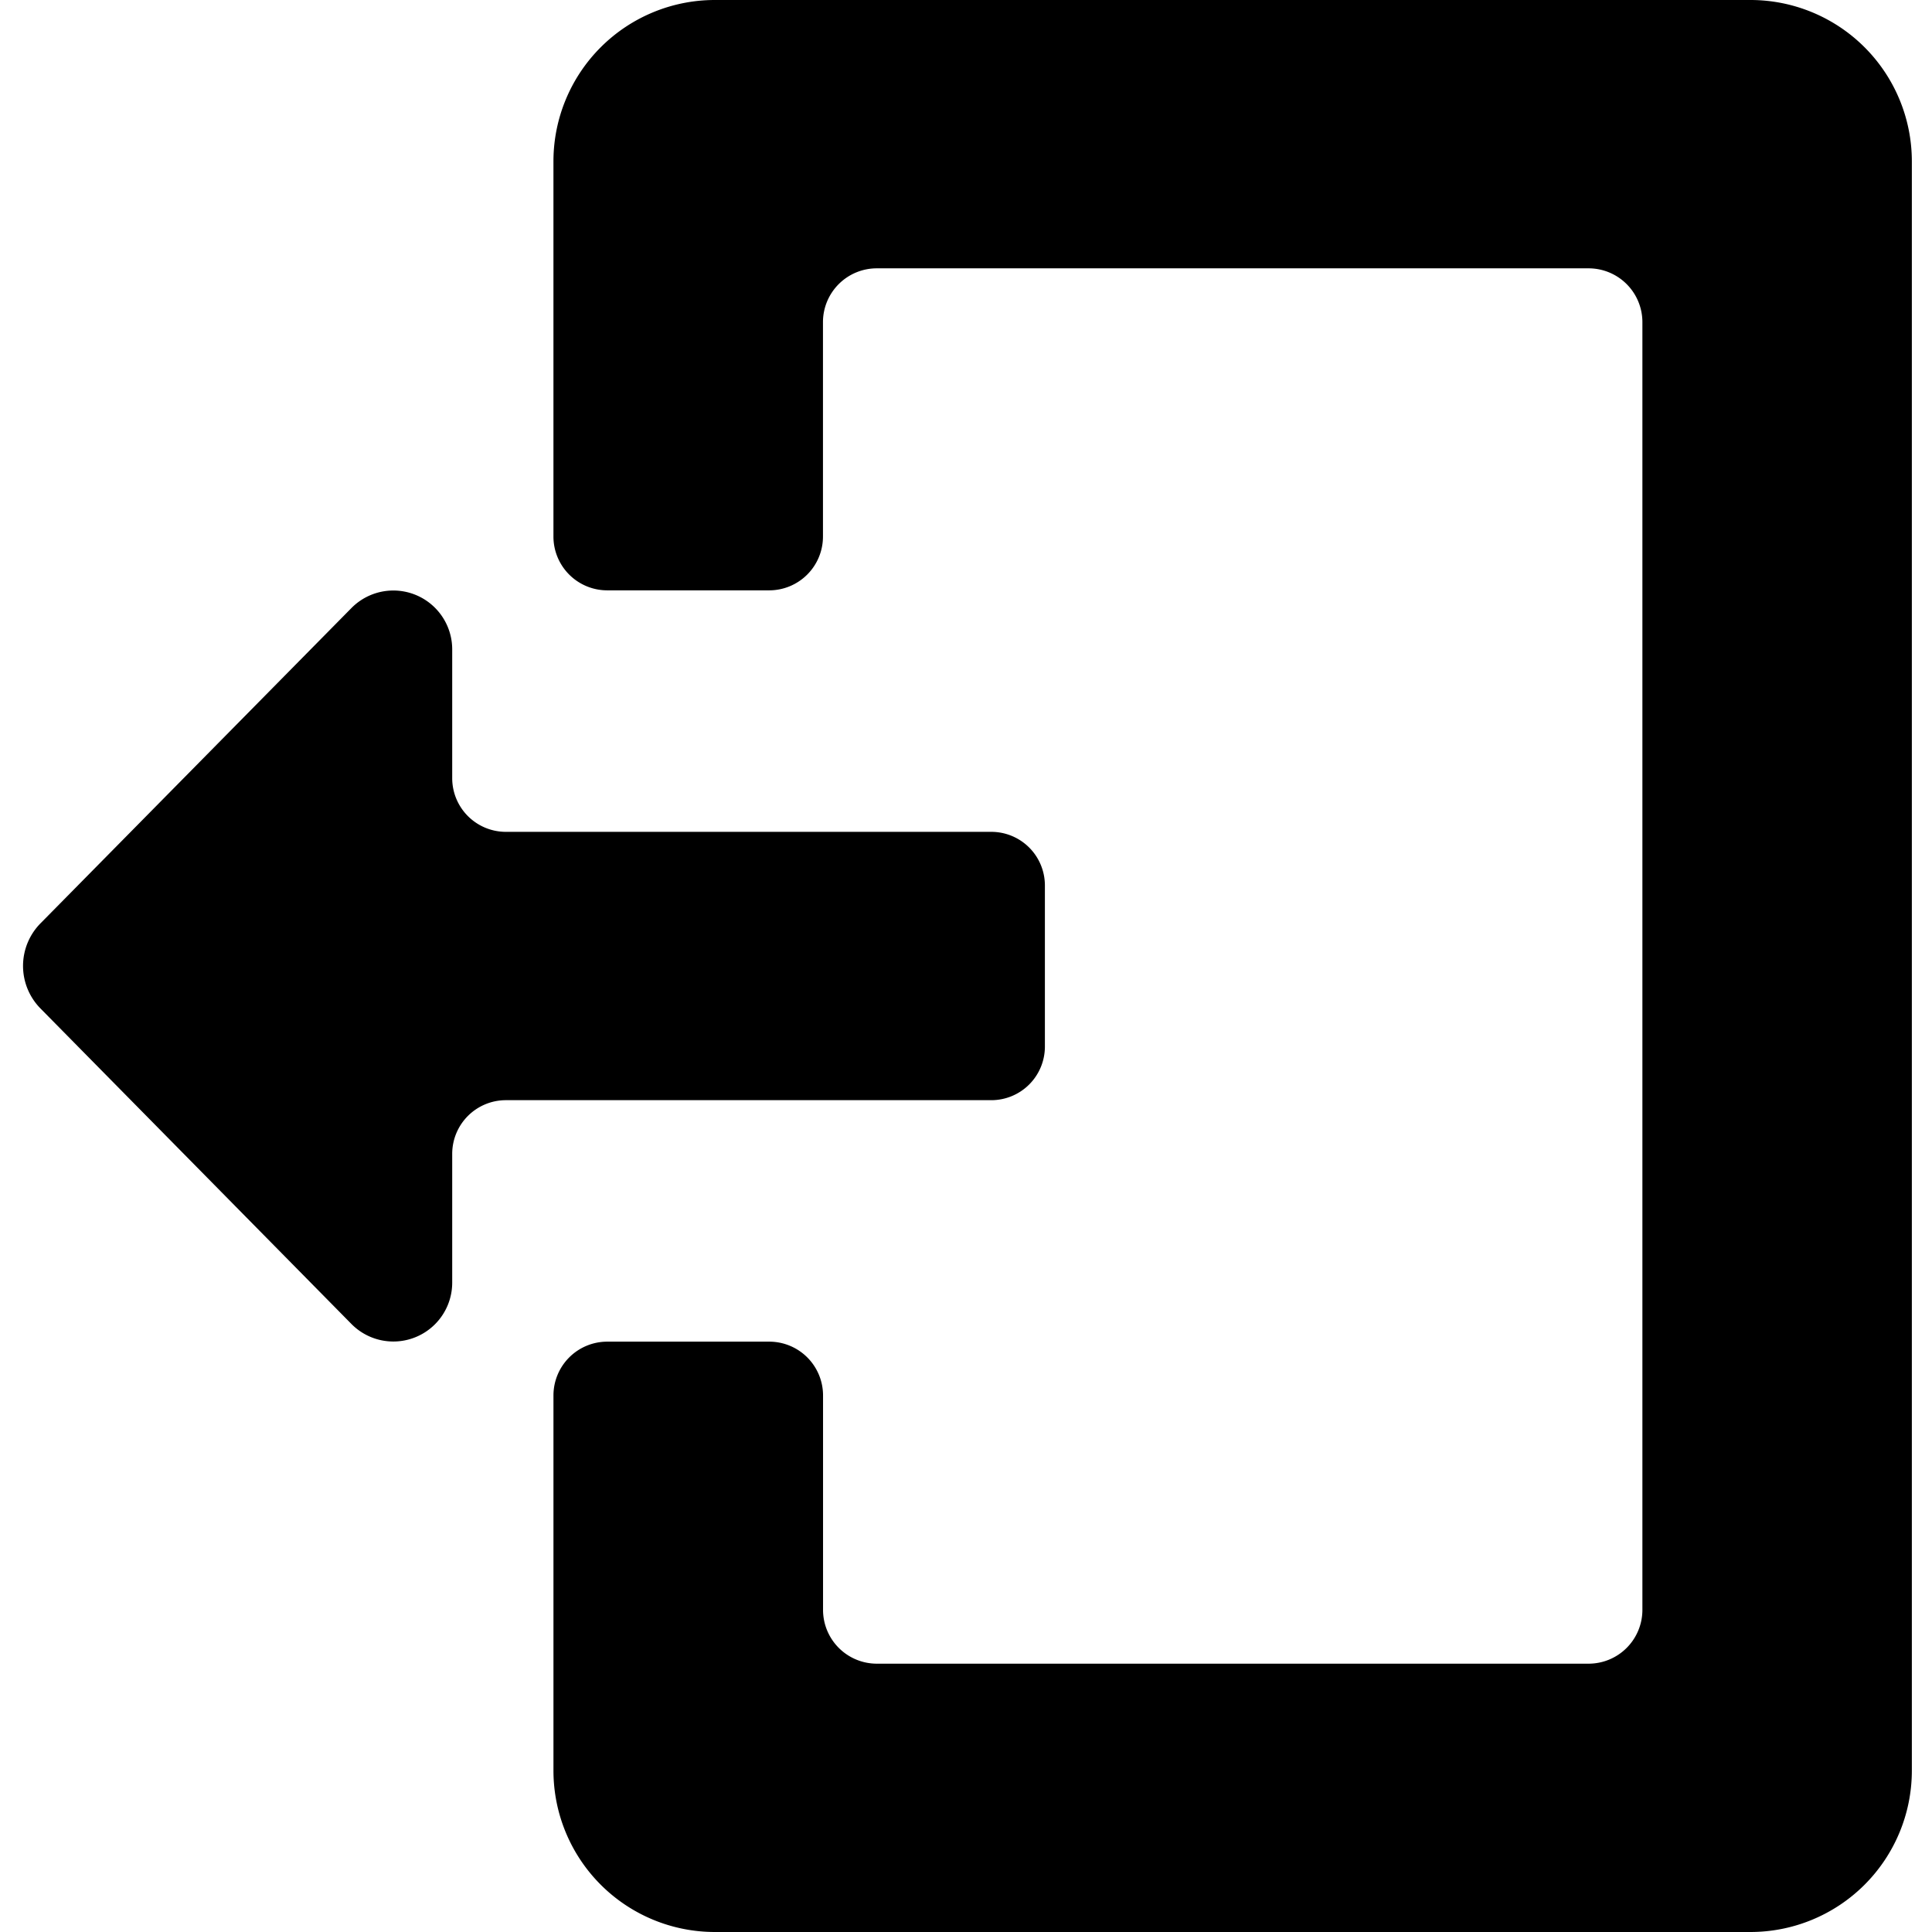 <svg xmlns="http://www.w3.org/2000/svg" viewBox="0 0 128 128"><title>log-out</title><path d="M36.667,10.667V35.556a3.565,3.565,0,0,0,3.571,3.556H50.953a3.565,3.565,0,0,0,3.571-3.556V21.333A3.565,3.565,0,0,1,58.1,17.778h47.142a3.565,3.565,0,0,1,3.571,3.556v85.333a3.565,3.565,0,0,1-3.571,3.556H58.1a3.565,3.565,0,0,1-3.571-3.556V92.444a3.565,3.565,0,0,0-3.571-3.556H40.239a3.565,3.565,0,0,0-3.571,3.556v24.889A10.694,10.694,0,0,0,47.381,128h68.57a10.694,10.694,0,0,0,10.714-10.667V10.667A10.694,10.694,0,0,0,115.952,0H47.381A10.694,10.694,0,0,0,36.667,10.667"/><path d="M23.29,40.278a3.9,3.9,0,0,1,6.67,2.738v8.54a3.557,3.557,0,0,0,3.556,3.556H65.671a3.552,3.552,0,0,1,3.556,3.556V69.334a3.552,3.552,0,0,1-3.556,3.556H33.516a3.557,3.557,0,0,0-3.556,3.556v8.54a3.9,3.9,0,0,1-6.67,2.738L2.668,66.8a4.018,4.018,0,0,1,0-5.611L23.29,40.278"/></svg>